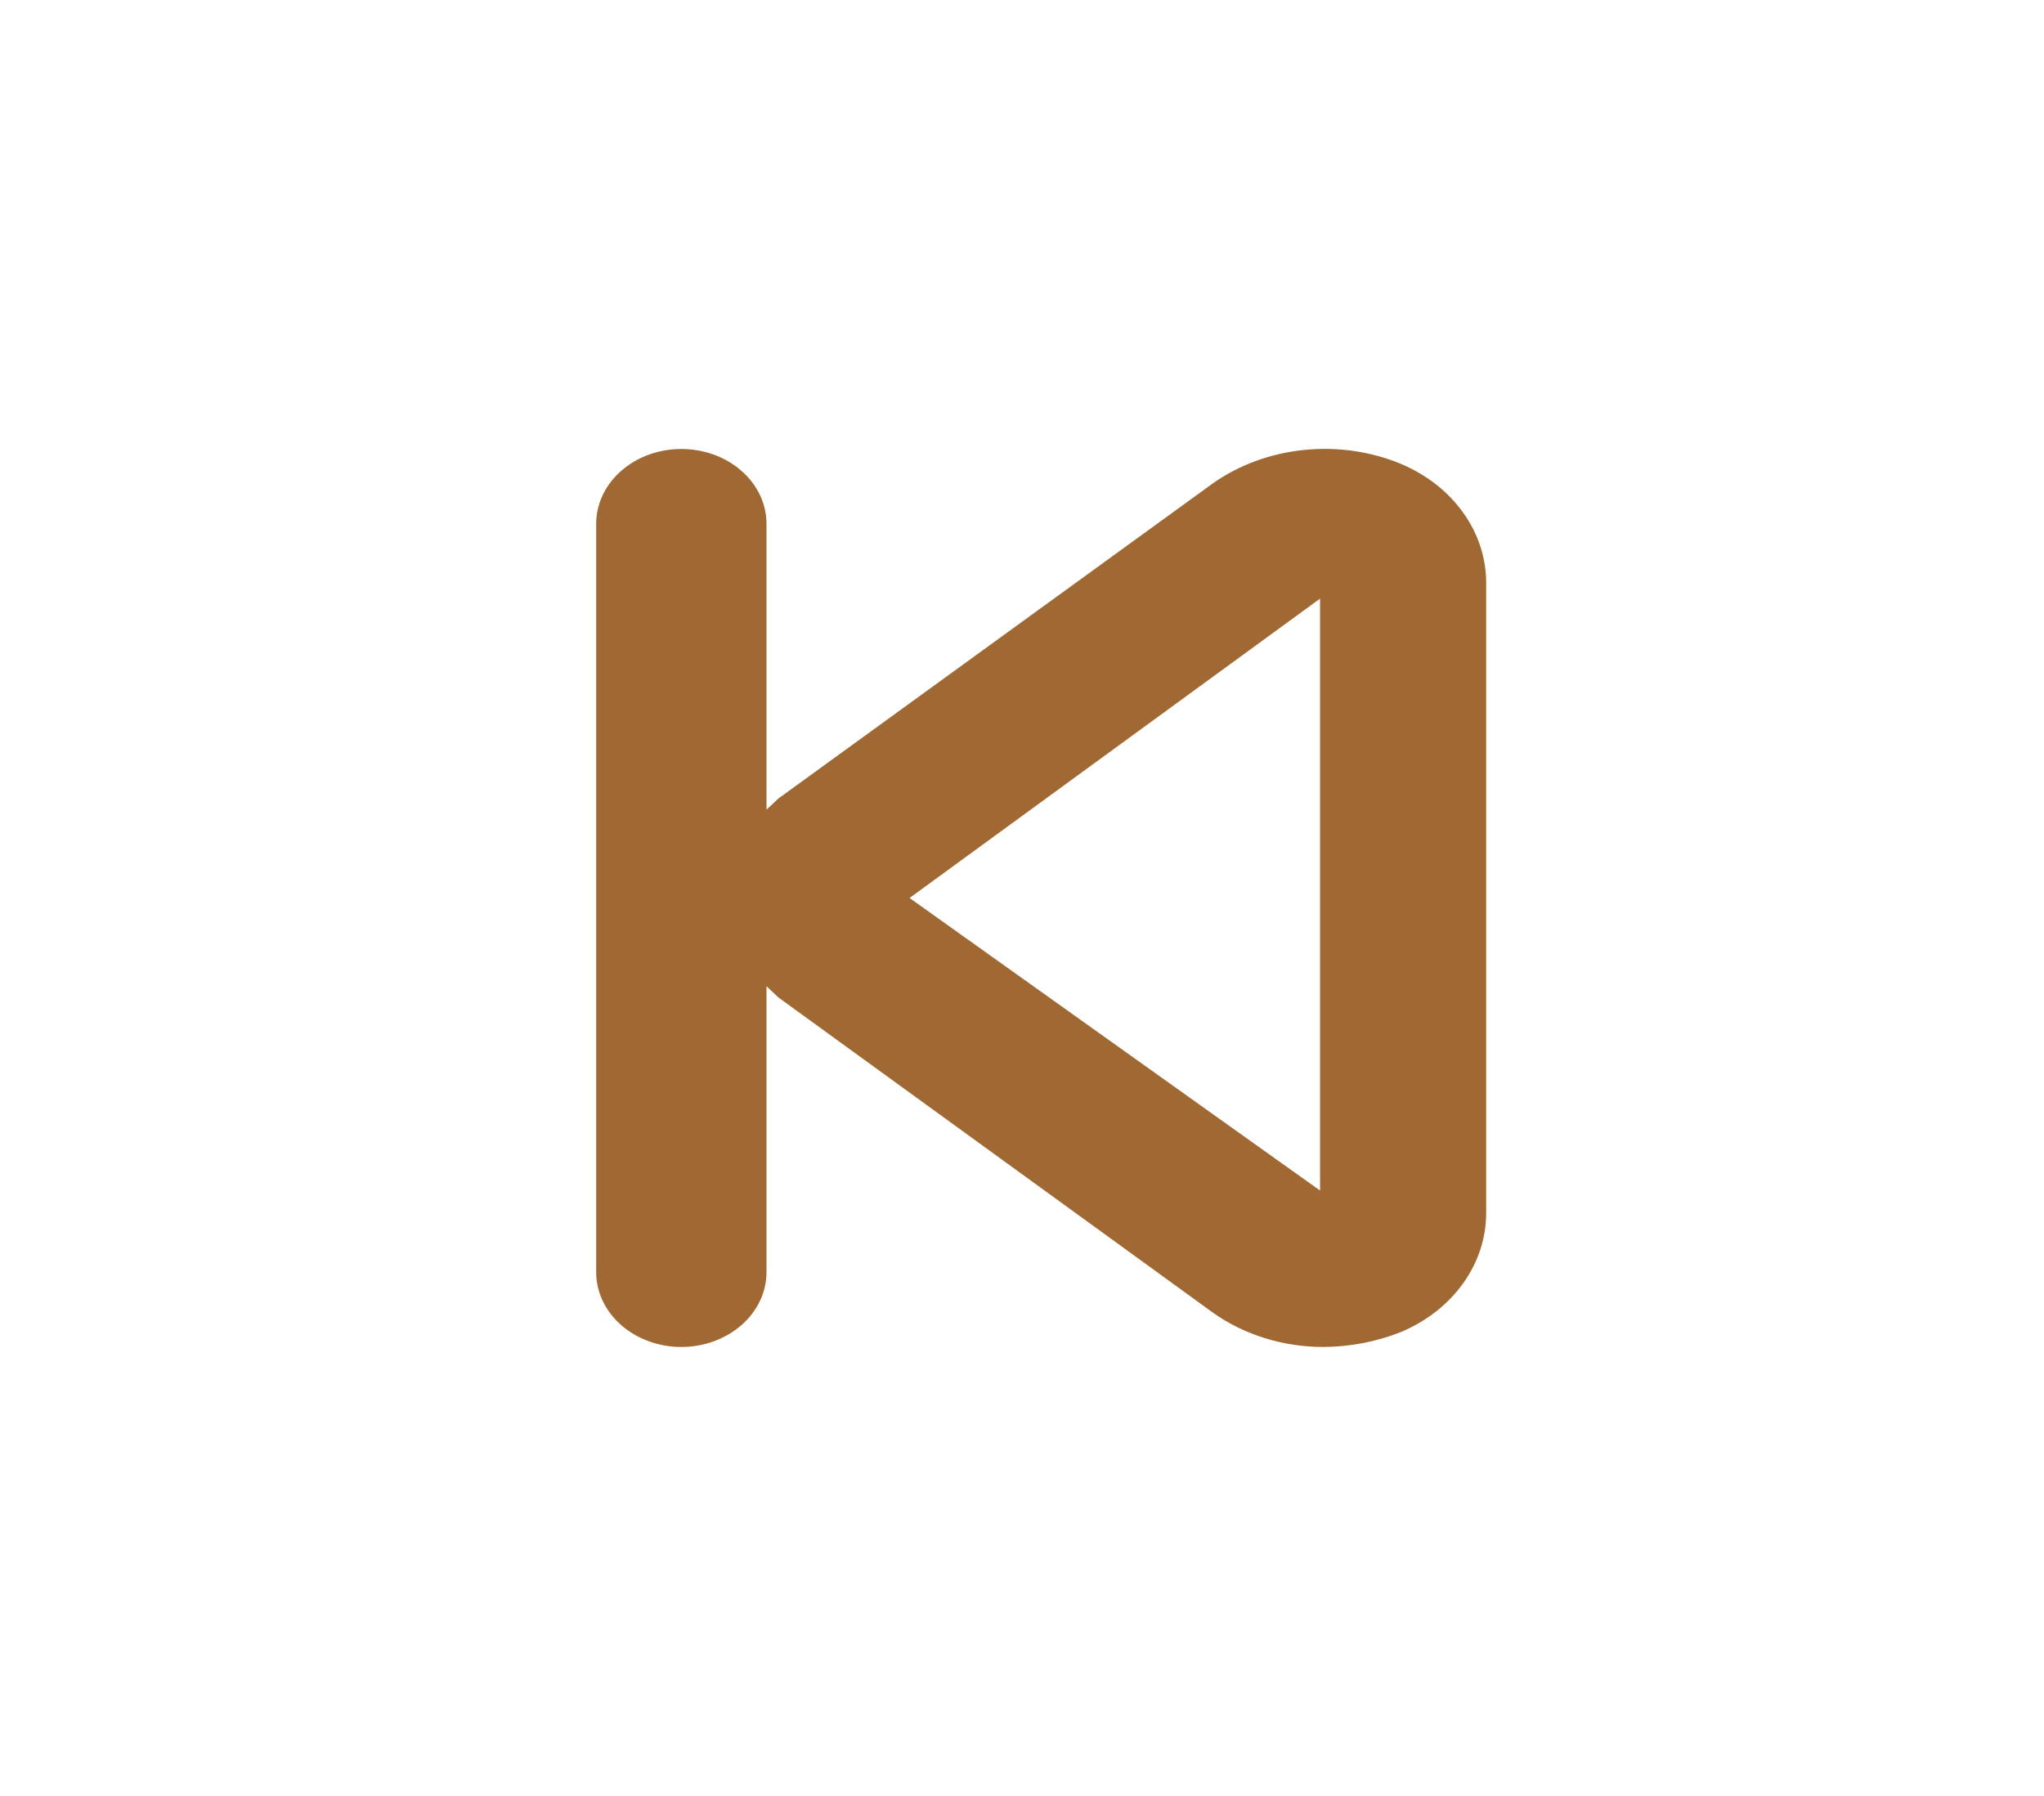 <svg width="33" height="29" viewBox="0 0 33 29" fill="none" xmlns="http://www.w3.org/2000/svg">
<path d="M11 7.25C11.365 7.25 11.714 7.377 11.972 7.604C12.23 7.83 12.375 8.138 12.375 8.458V13.074L12.568 12.893L19.58 7.806C20.002 7.508 20.511 7.321 21.048 7.266C21.585 7.21 22.13 7.288 22.619 7.491C23.031 7.665 23.379 7.937 23.622 8.277C23.866 8.617 23.994 9.011 23.994 9.413V19.587C23.994 19.988 23.866 20.382 23.622 20.722C23.379 21.062 23.031 21.335 22.619 21.508C22.226 21.665 21.799 21.747 21.367 21.75C20.717 21.75 20.085 21.554 19.58 21.194L12.568 16.107L12.375 15.925V20.541C12.375 20.862 12.23 21.169 11.972 21.396C11.714 21.622 11.365 21.75 11 21.75C10.635 21.75 10.286 21.622 10.028 21.396C9.77 21.169 9.625 20.862 9.625 20.541V8.458C9.625 8.138 9.77 7.83 10.028 7.604C10.286 7.377 10.635 7.25 11 7.25ZM21.312 19.224V9.666L14.685 14.5L21.312 19.224Z" fill="#A06933"/>
</svg>